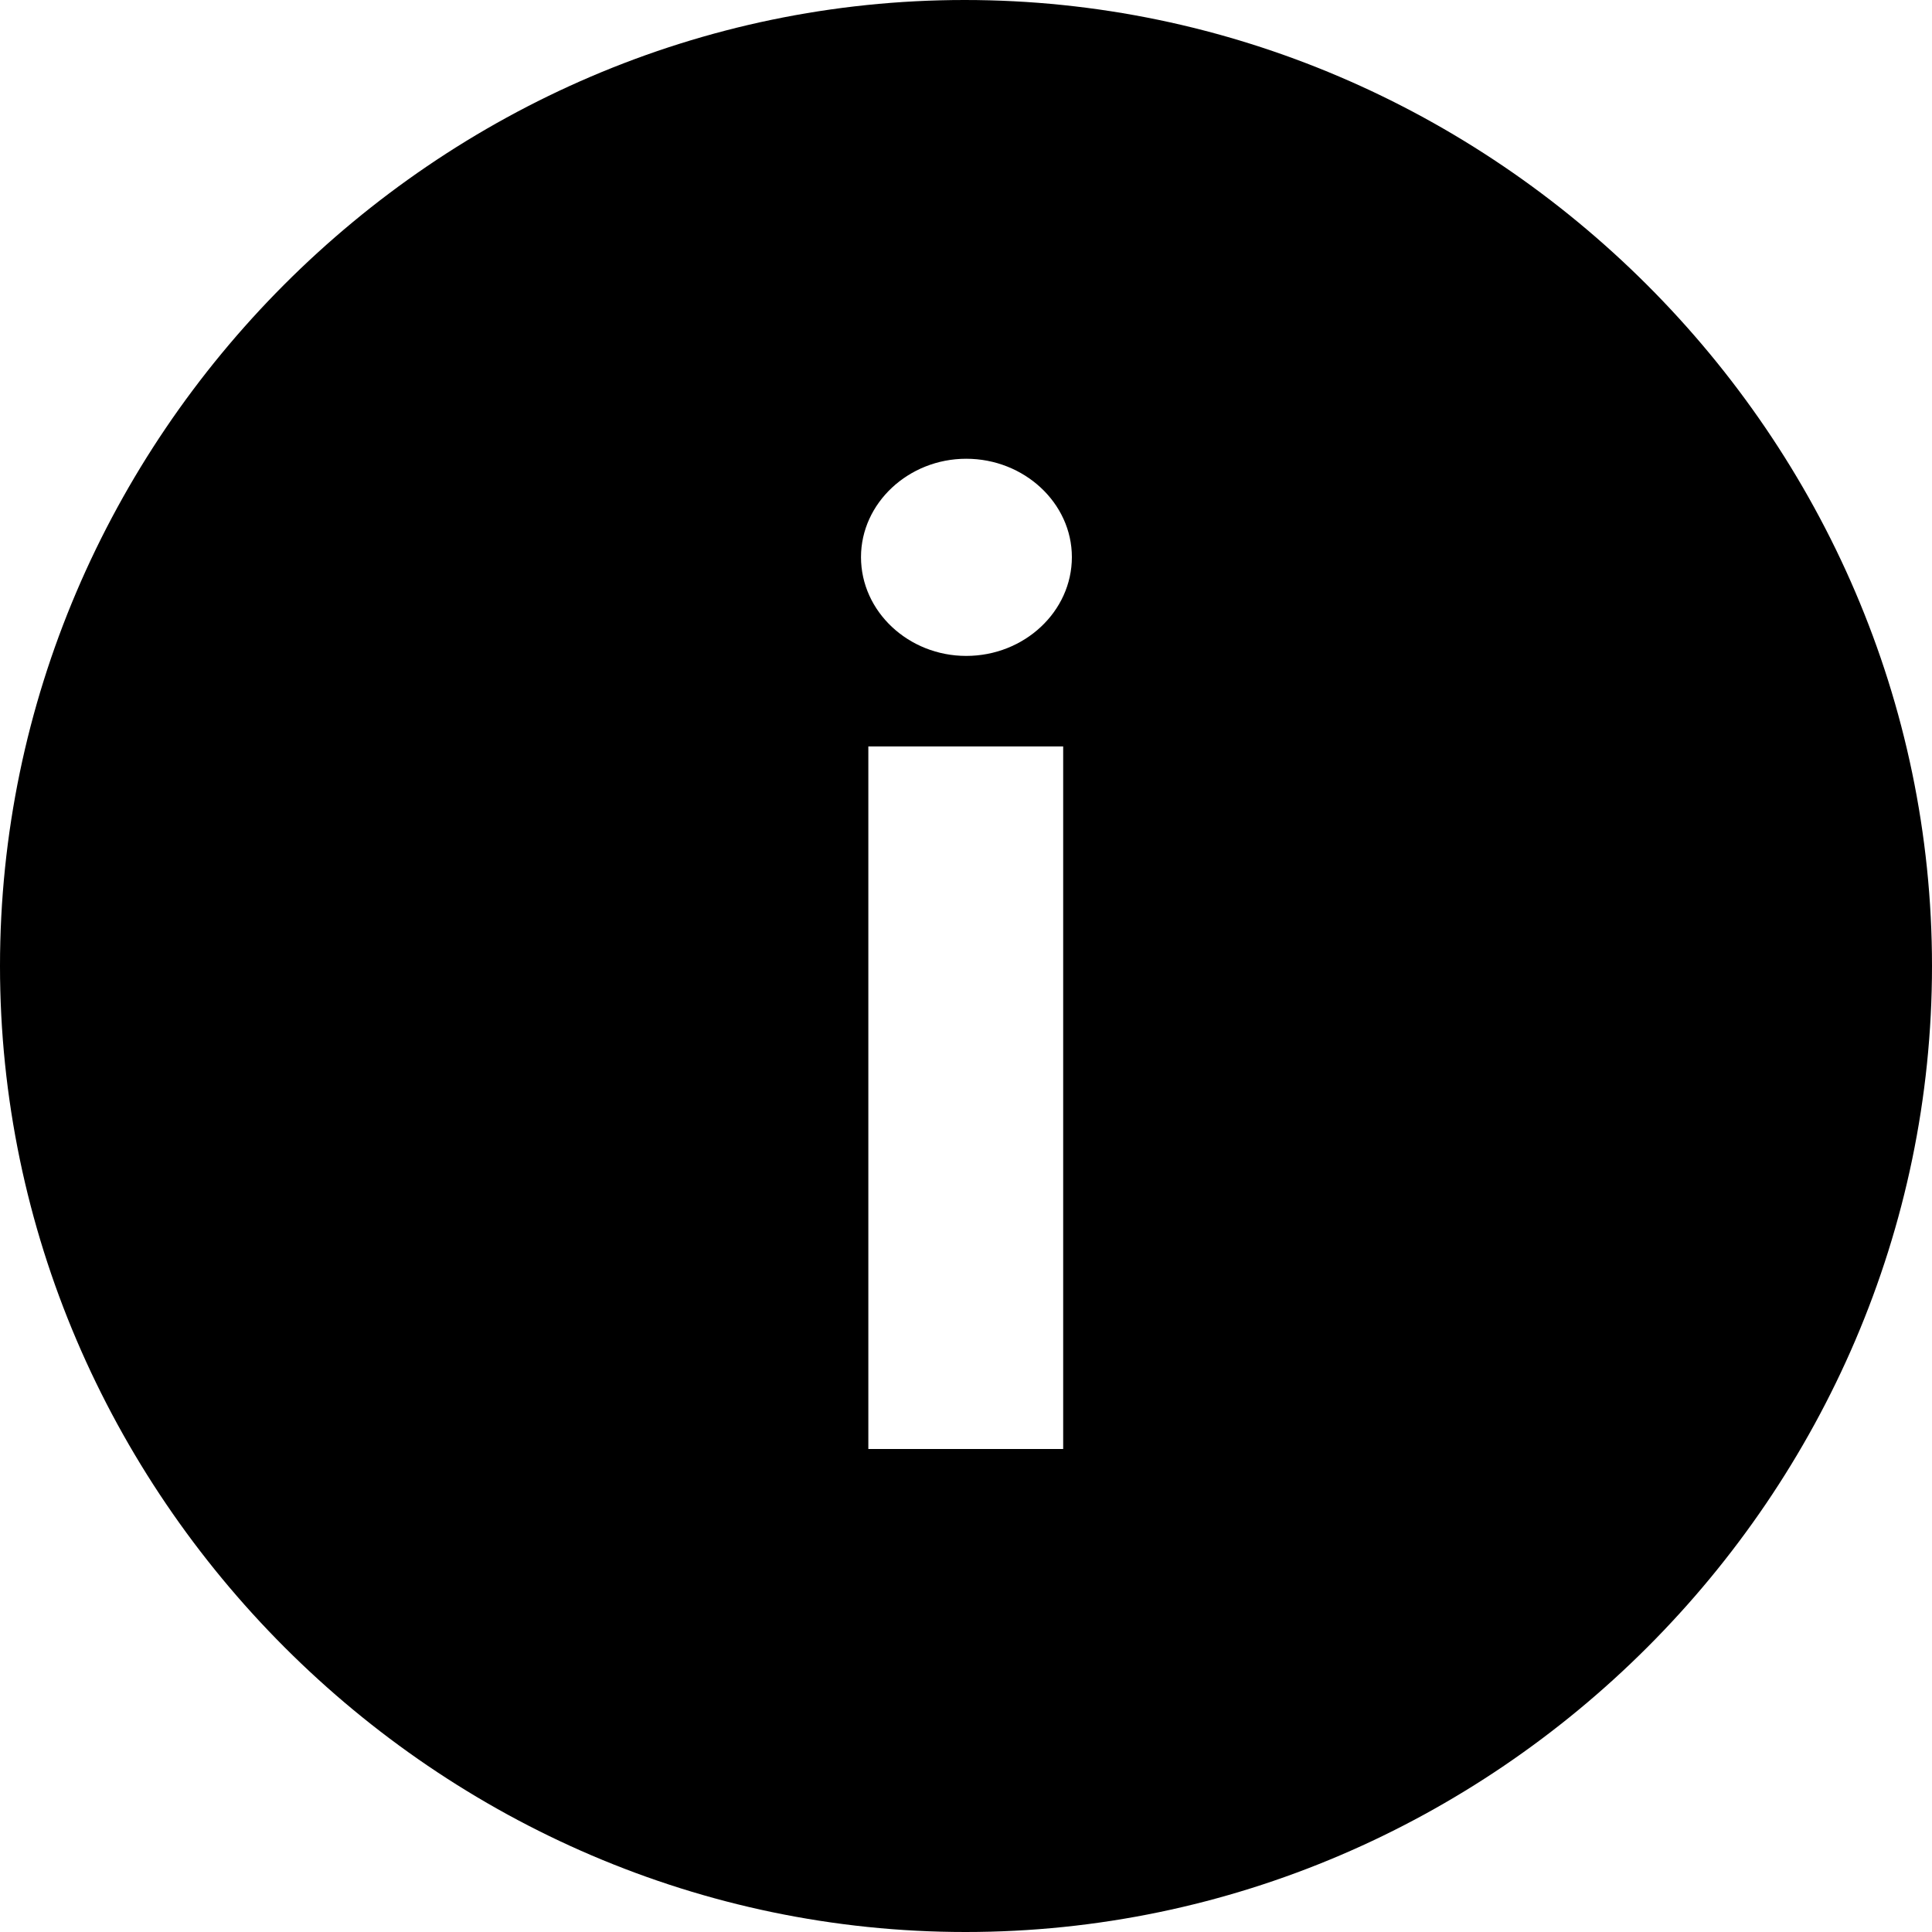 <svg fill="none" version="1.1" viewBox="0 0 20 20" xmlns="http://www.w3.org/2000/svg">
 <path d="m20 10c0 5.474-4.524 10-10.005 10-5.471 0-9.995-4.526-9.995-10 0-5.474 4.514-10 9.986-10 5.481 0 10.014 4.526 10.014 10zm-8.994 5h-2.017v-7.273h2.017zm0.09-9.233c0 0.563-0.492 1.023-1.094 1.023-0.597 0-1.089-0.459-1.089-1.023 0-0.559 0.492-1.018 1.089-1.018 0.601 0 1.094 0.459 1.094 1.018z" clip-rule="evenodd" fill="#000" fill-rule="evenodd" stroke-width="1.667"/>
</svg>
